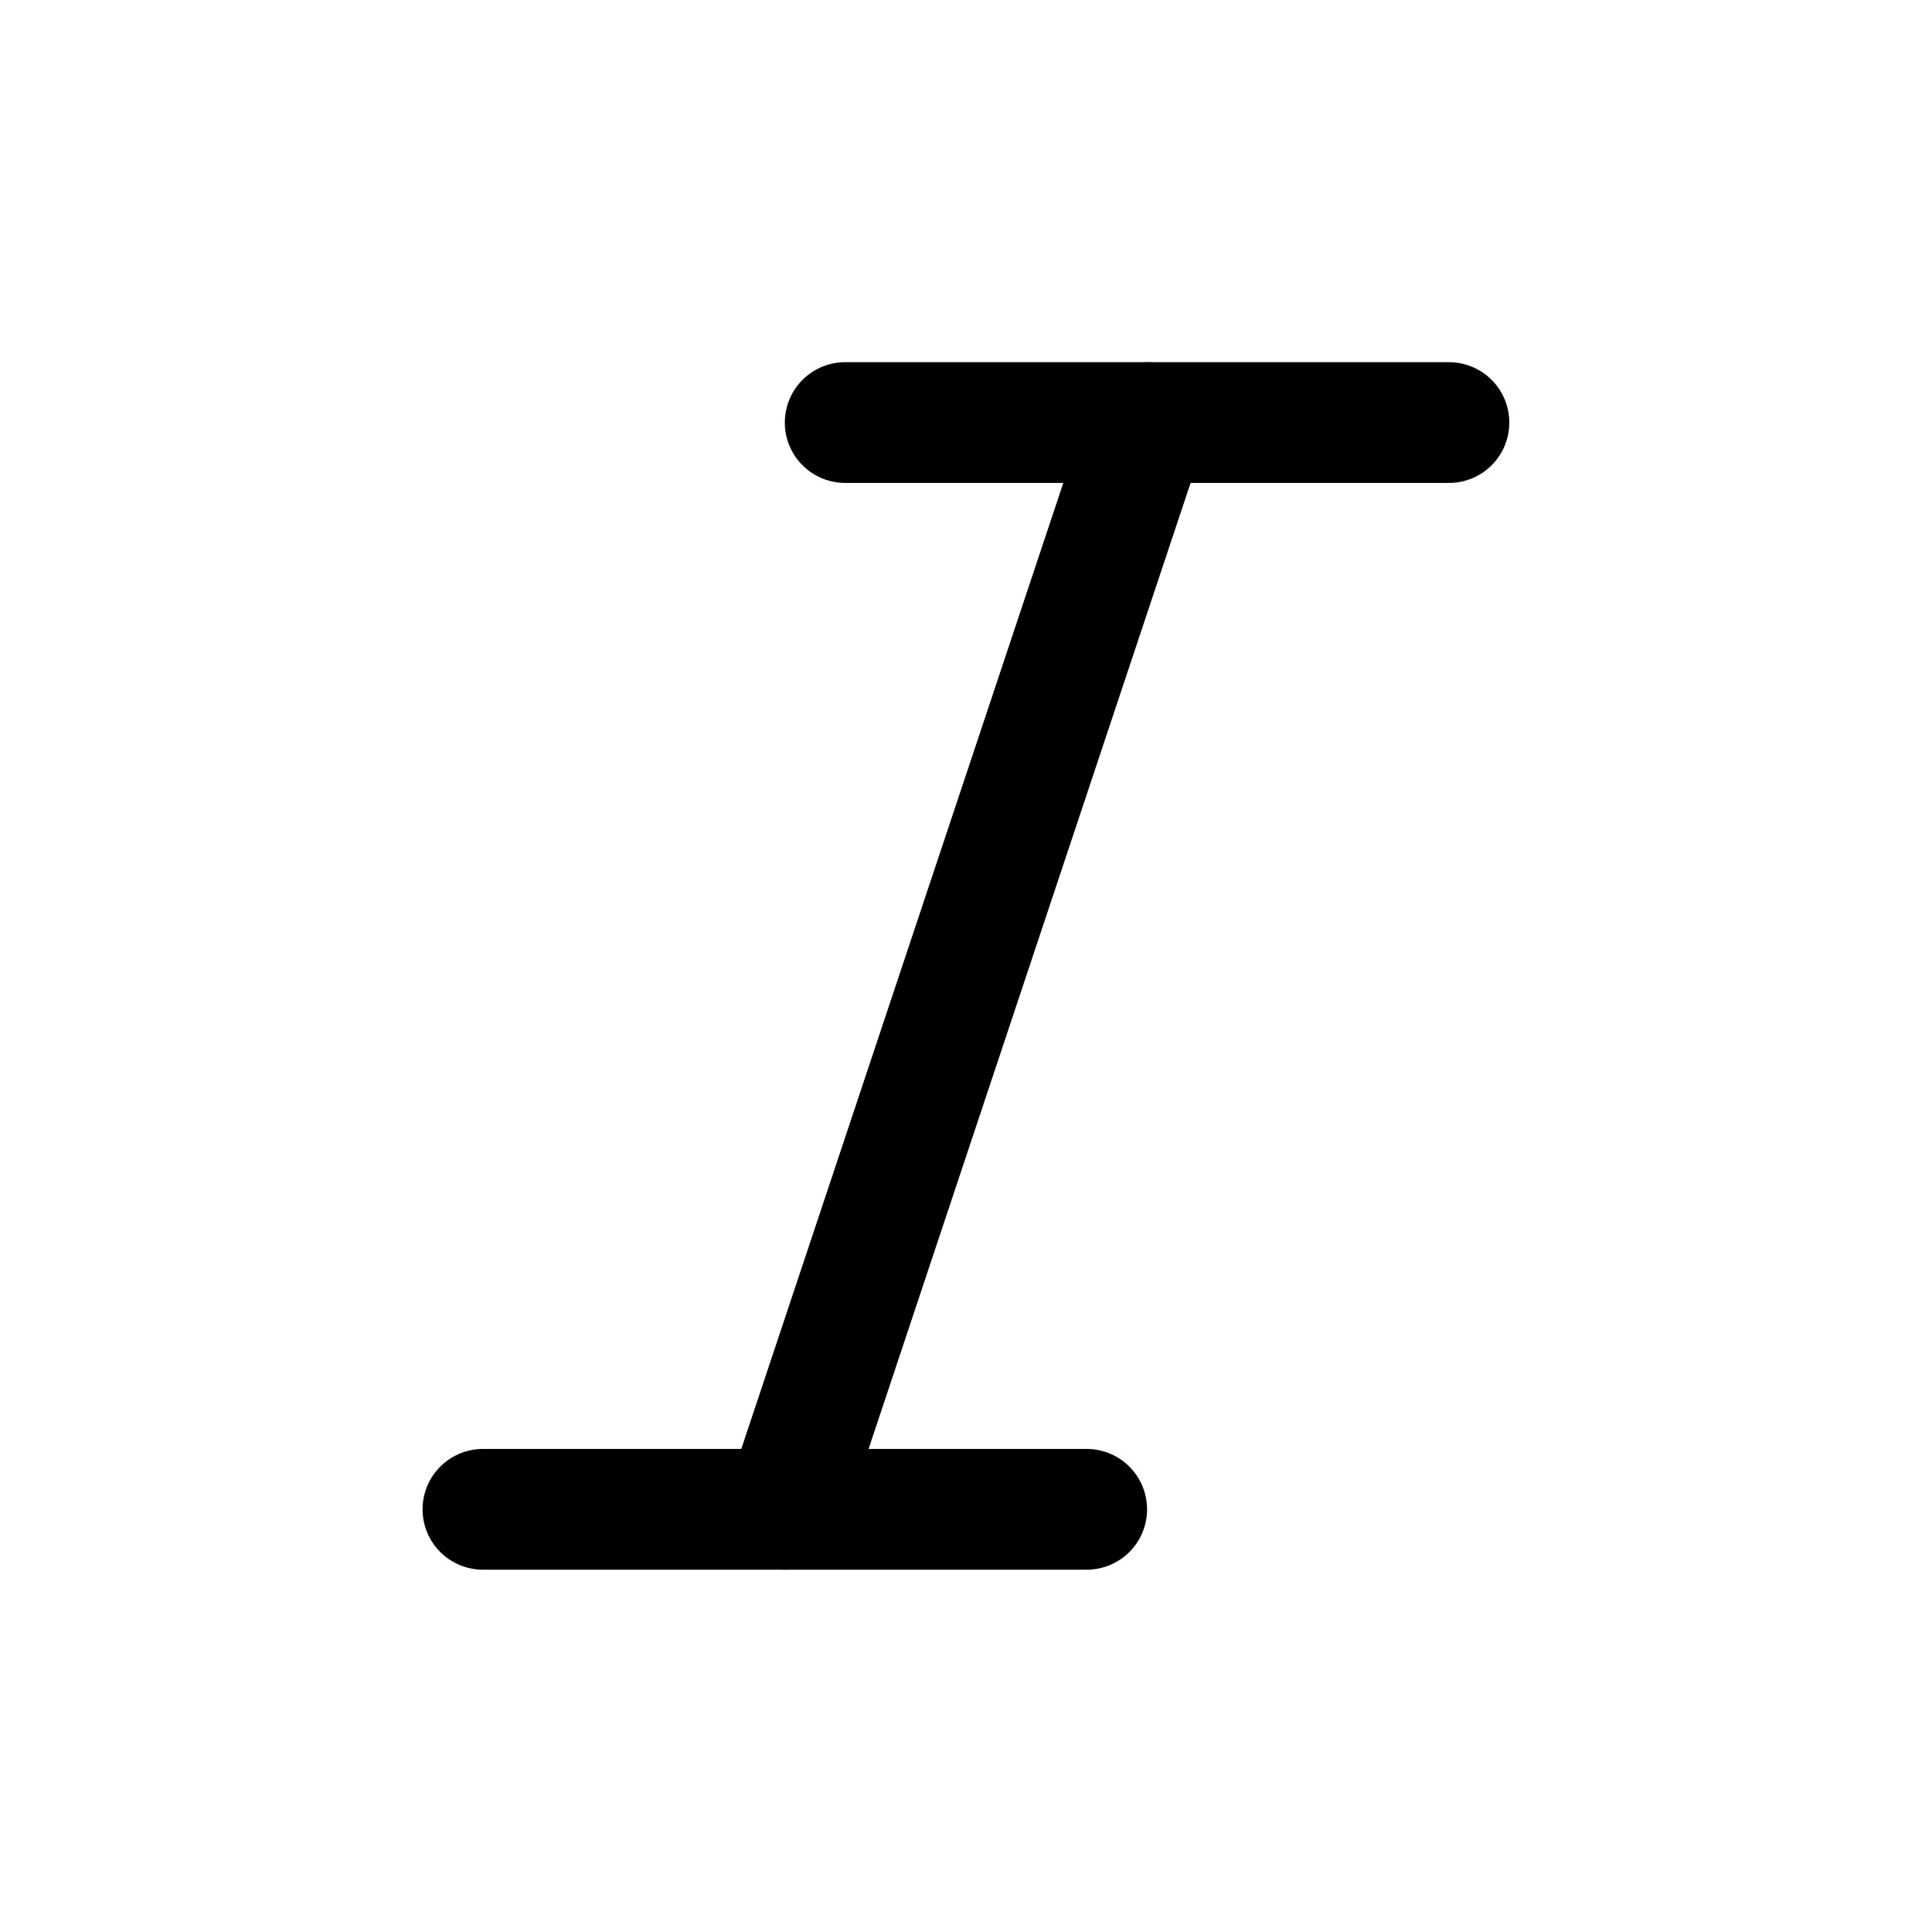 <svg width="32" height="32" viewBox="0 0 32 32" fill="none" xmlns="http://www.w3.org/2000/svg">
<path d="M18.999 6.999L12.999 24.999" stroke="black" stroke-width="2" stroke-linecap="round" stroke-linejoin="round"/>
<path d="M7.999 24.999H17.999" stroke="black" stroke-width="2" stroke-linecap="round" stroke-linejoin="round"/>
<path d="M13.999 6.999H23.999" stroke="black" stroke-width="2" stroke-linecap="round" stroke-linejoin="round"/>
</svg>

